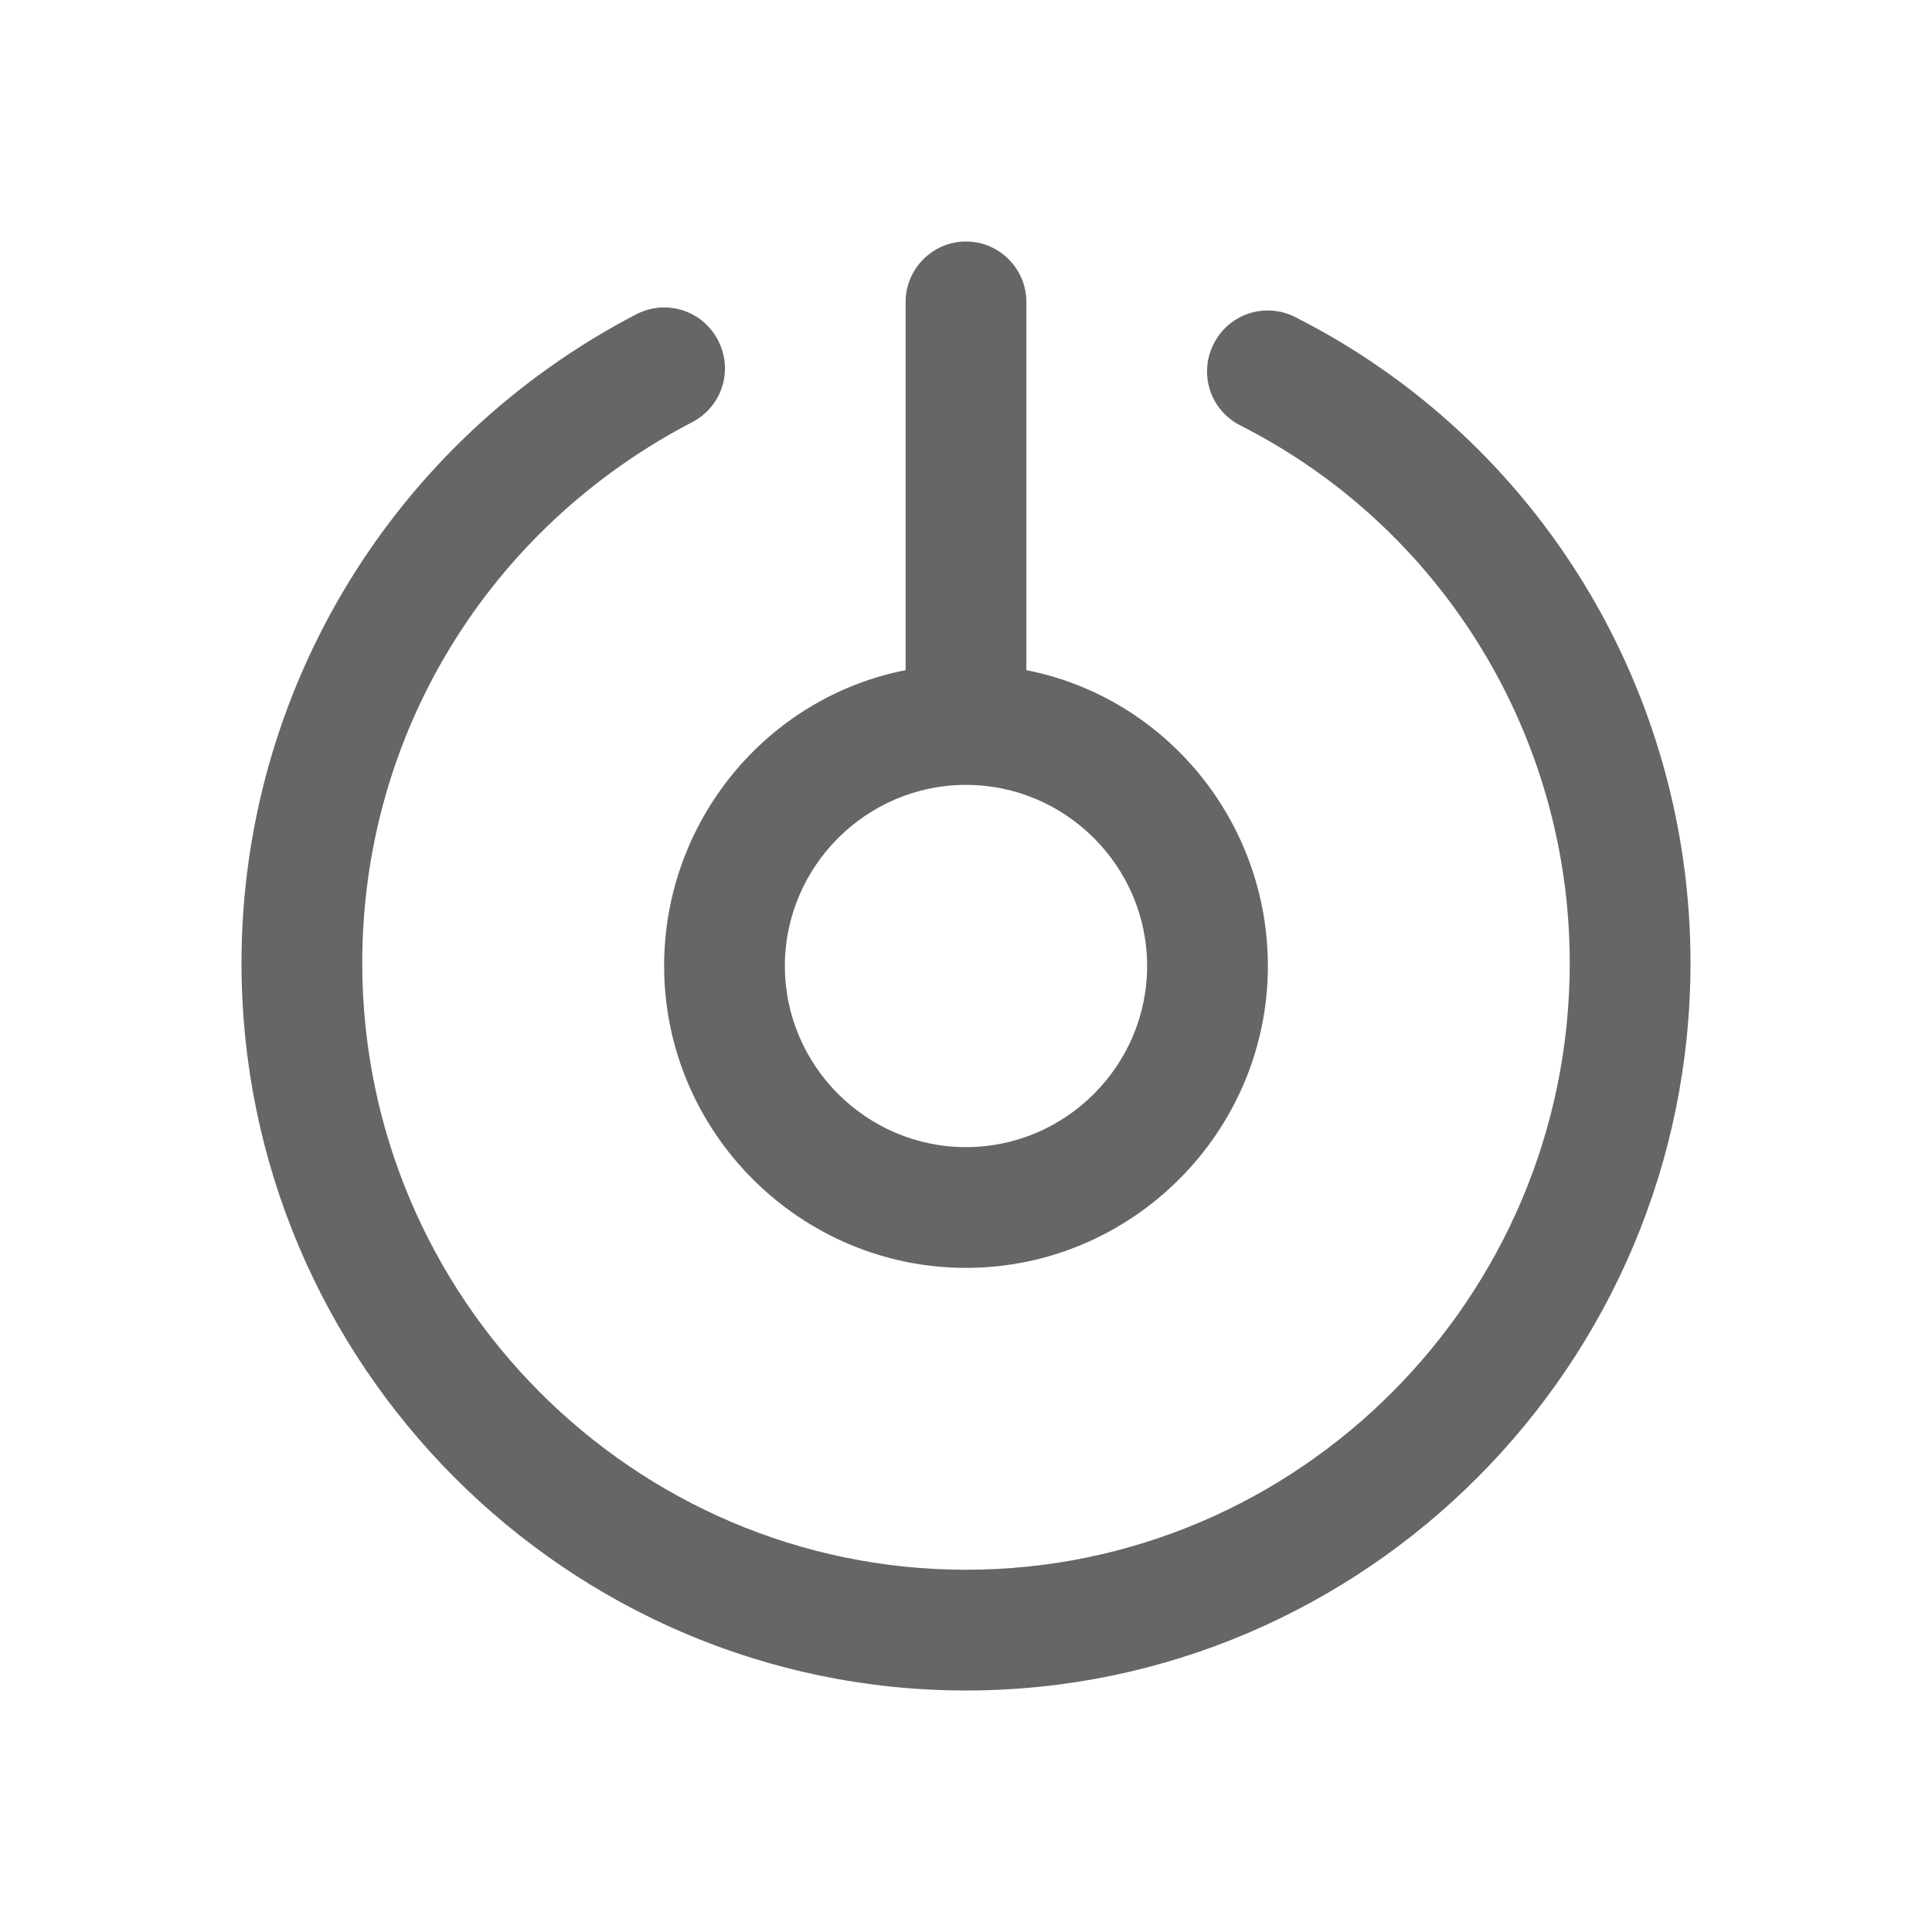 <?xml version="1.0" encoding="utf-8"?>
<!-- Generator: Adobe Illustrator 22.0.1, SVG Export Plug-In . SVG Version: 6.00 Build 0)  -->
<svg version="1.1" id="图层_1" xmlns="http://www.w3.org/2000/svg" xmlns:xlink="http://www.w3.org/1999/xlink" x="0px" y="0px"
	 viewBox="0 0 64 64" style="enable-background:new 0 0 64 64;" xml:space="preserve">
<style type="text/css">
	.st0{fill-rule:evenodd;clip-rule:evenodd;fill:#666666;}
	.st1{fill-rule:evenodd;clip-rule:evenodd;fill:#56AFEC;}
	.st2{fill:#F21259;}
	.st3{fill-rule:evenodd;clip-rule:evenodd;fill:#E6ECF0;}
	.st4{fill-rule:evenodd;clip-rule:evenodd;fill:#FFCC4C;}
	.st5{fill-rule:evenodd;clip-rule:evenodd;fill:#E000E0;}
</style>
<g>
	<g>
		<path class="st0" d="M32,42c5.5,0,10-4.5,10-10c0-4.8-3.4-8.9-8-9.8V10c0-1.1-0.9-2-2-2c-1.1,0-2,0.9-2,2v12.2c-4.6,0.9-8,5-8,9.8
			C22,37.5,26.5,42,32,42z M32,26c3.3,0,6,2.7,6,6c0,3.3-2.7,6-6,6c-3.3,0-6-2.7-6-6C26,28.7,28.7,26,32,26z M42.9,10.5
			c-1-0.5-2.2-0.1-2.7,0.9c-0.5,1-0.1,2.2,0.9,2.7C47.8,17.5,52,24.4,52,31.9C52,43,43,52,32,52c-11,0-20-9-20-20.1
			c0-7.6,4.2-14.4,10.9-17.9c1-0.5,1.4-1.7,0.9-2.7c-0.5-1-1.7-1.4-2.7-0.9C13,14.6,8,22.9,8,31.9C8,45.2,18.8,56,32,56
			c13.2,0,24-10.8,24-24.1C56,22.9,51,14.6,42.9,10.5z"/>
	</g>
</g>
</svg>
